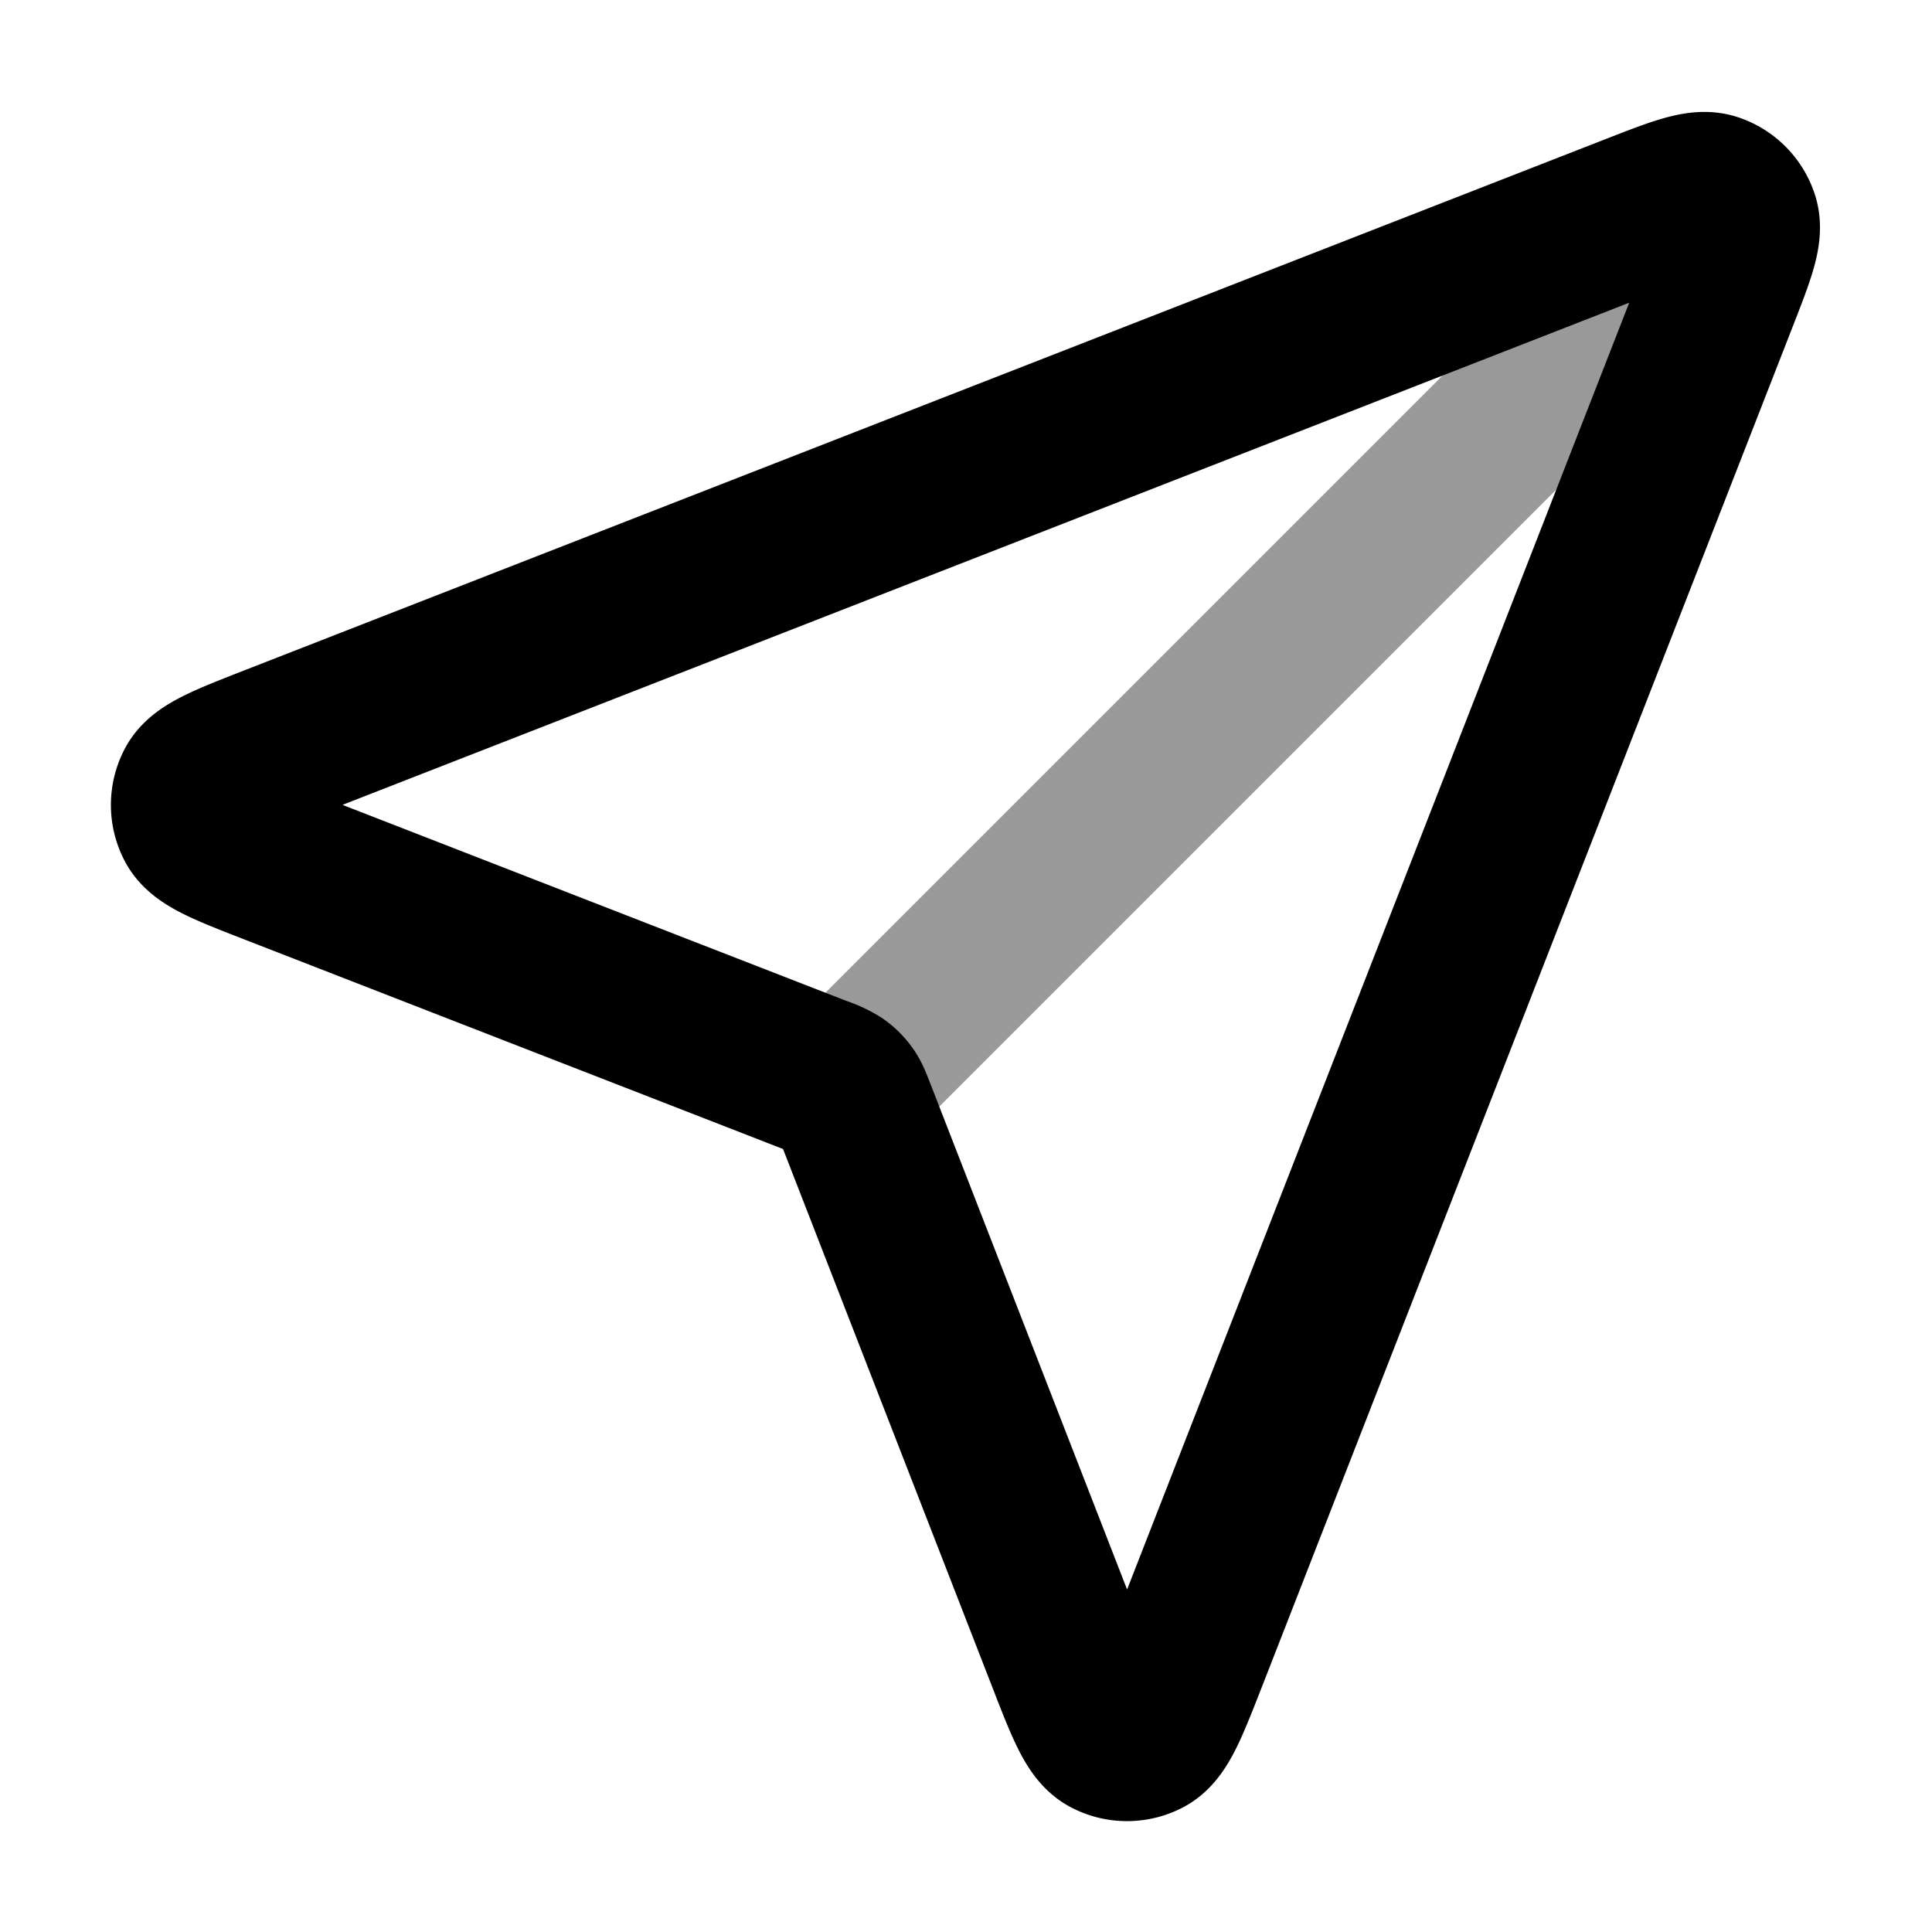 <svg fill="none" xmlns="http://www.w3.org/2000/svg" viewBox="0 0 24 24"><path opacity=".4" d="M21 3 10.5 13.5" stroke="currentColor" stroke-width="2" stroke-linecap="round" stroke-linejoin="round"/><path d="M3.414 10.744c-.595-.231-.893-.347-.98-.514a.5.5 0 0 1 0-.461c.086-.167.384-.283.98-.516L20.3 2.663c.537-.21.806-.314.977-.257a.5.5 0 0 1 .316.316c.057.171-.047.44-.257.977l-6.59 16.888c-.233.595-.349.893-.516.98a.5.5 0 0 1-.461-.001c-.167-.087-.283-.384-.514-.98l-2.628-6.758c-.047-.12-.07-.181-.107-.232a.5.5 0 0 0-.117-.117 1.074 1.074 0 0 0-.232-.106l-6.758-2.629Z" stroke="currentColor" stroke-width="2" stroke-linecap="round" stroke-linejoin="round"/></svg>